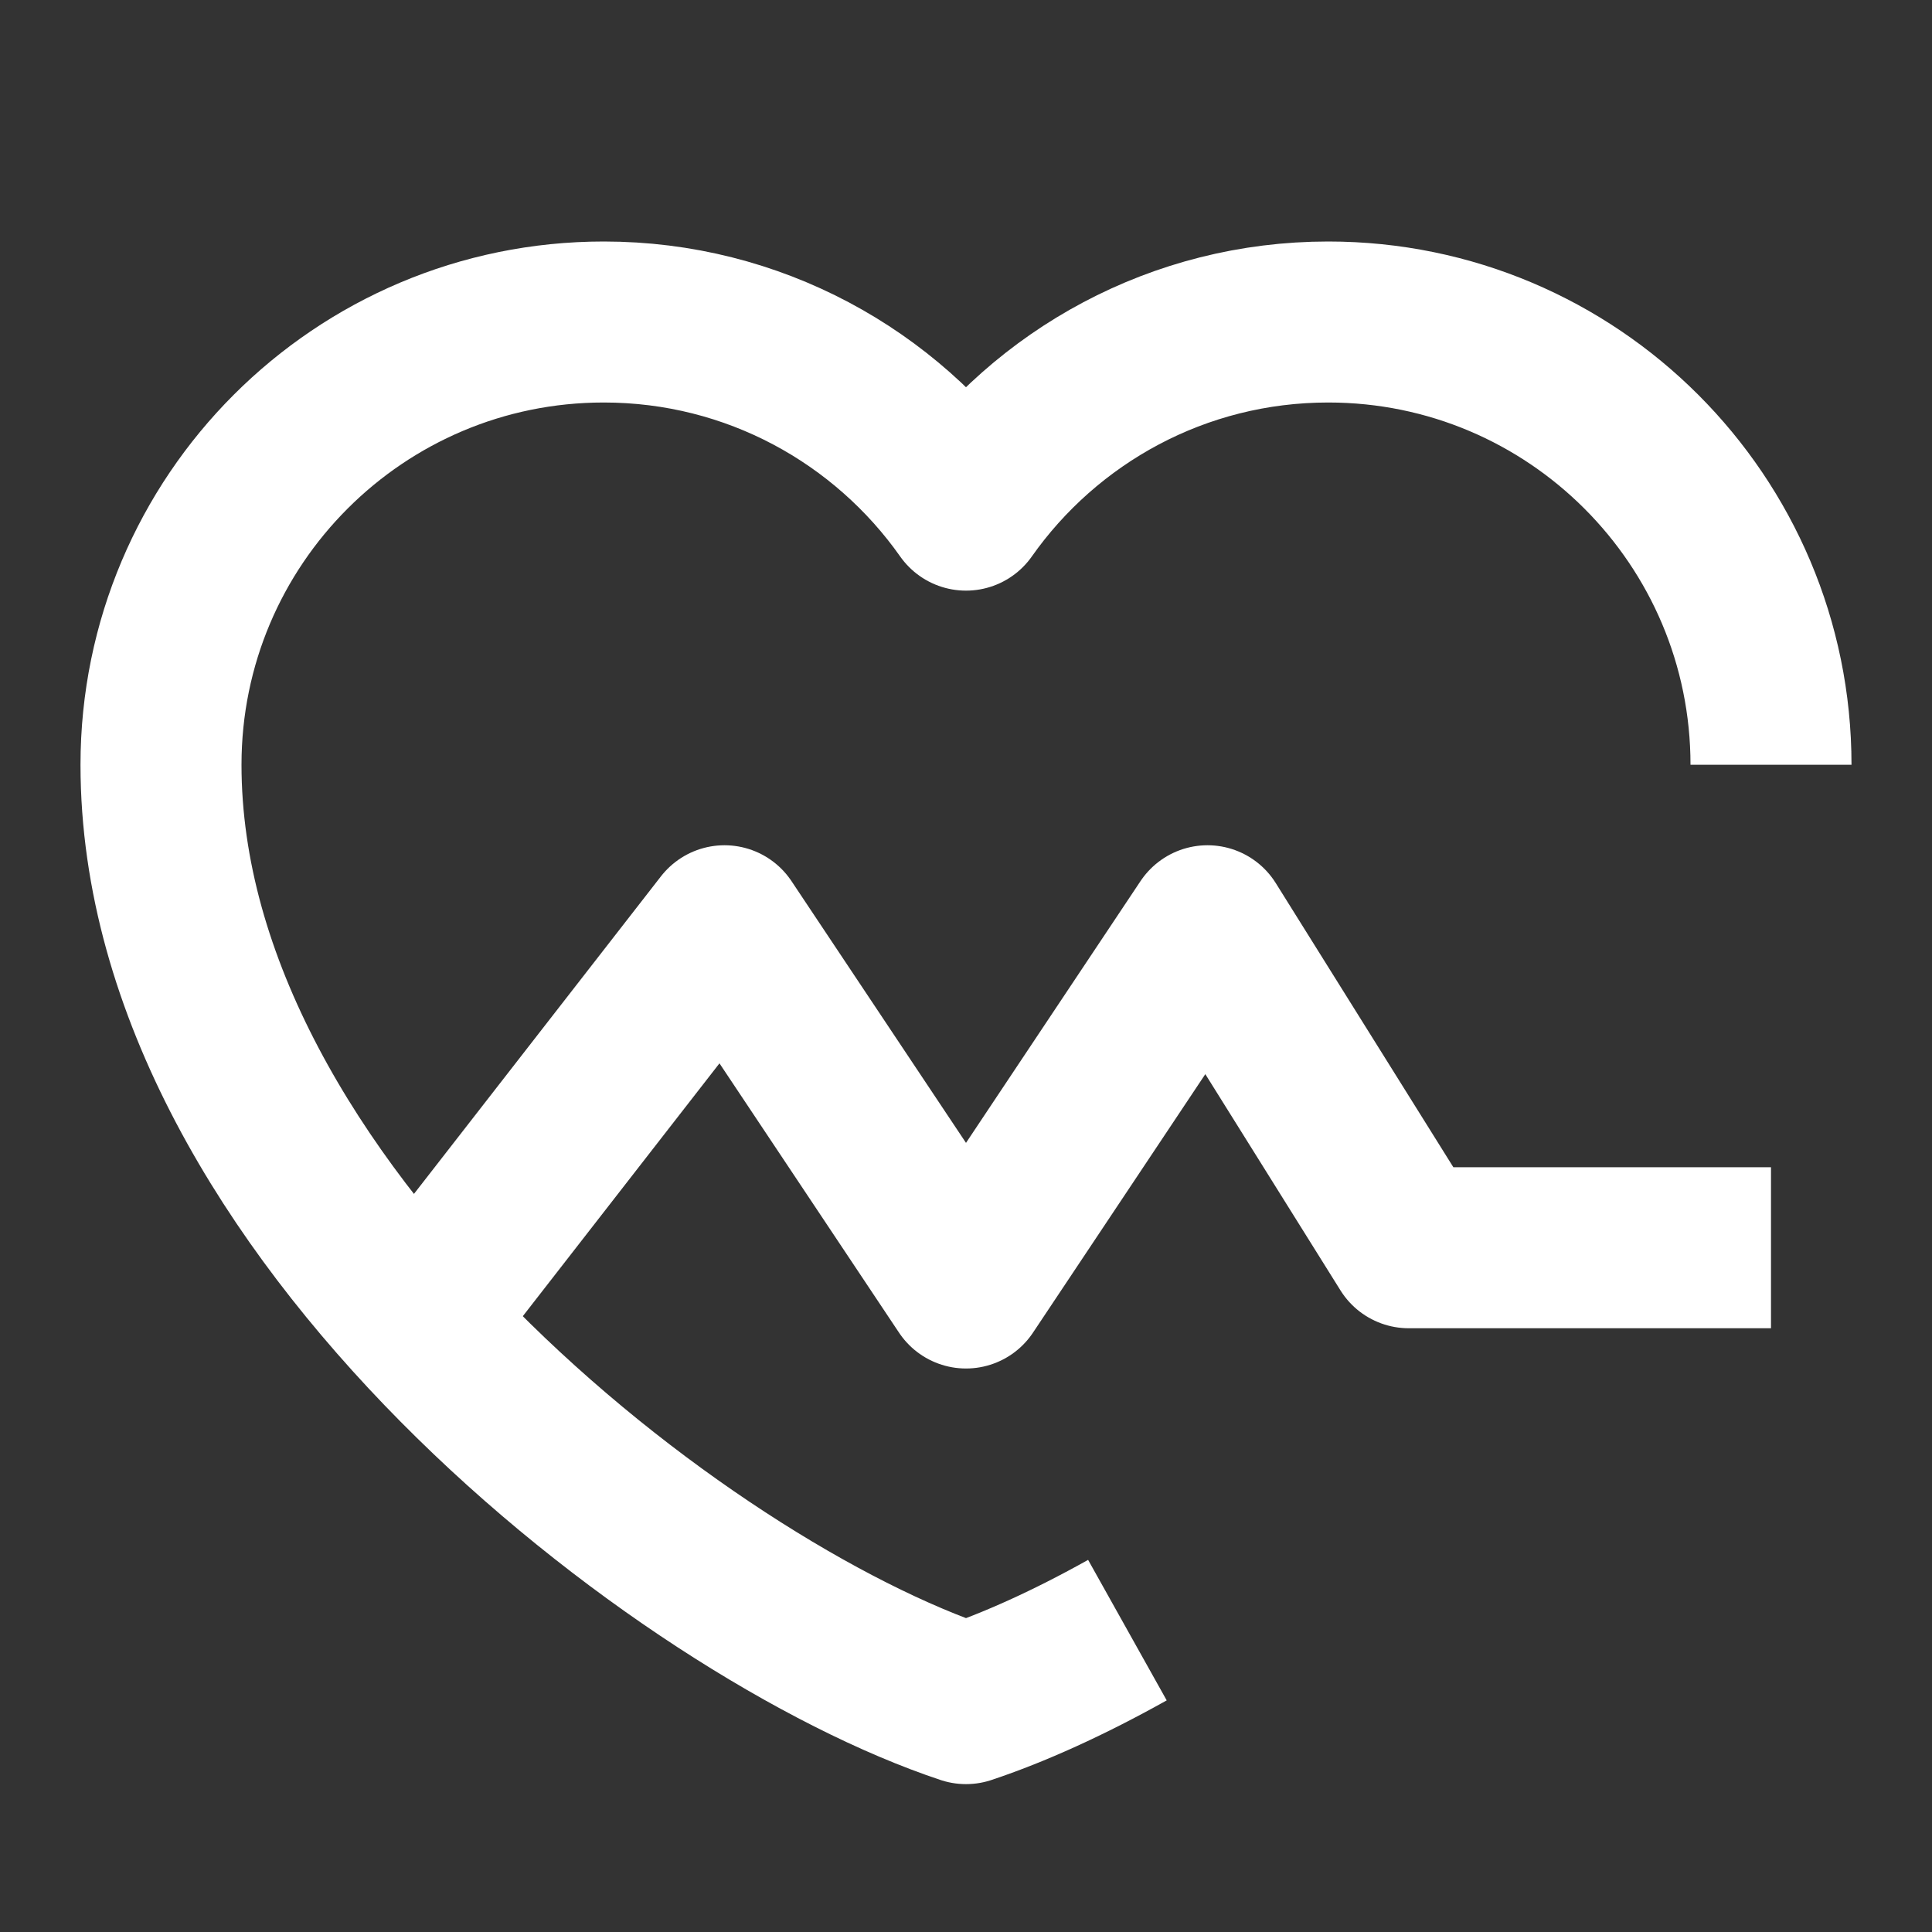 <svg xmlns="http://www.w3.org/2000/svg" width="12" height="12" fill="none" viewBox="0 0 48 48"><rect x="0" y="0" width="48" height="48" fill="#333333" stroke="none"/><path stroke="#fff" stroke-linecap="butt" stroke-linejoin="round" stroke-miterlimit="2" stroke-width="4" d="M11 32L18 23L24 32L30 23L35 31H44"/><path stroke="#fff" stroke-linecap="butt" stroke-linejoin="round" stroke-width="4" d="M44 19C44 12.925 39.075 8 33 8C29.28 8 25.991 9.847 24 12.674C22.009 9.847 18.72 8 15 8C8.925 8 4 12.925 4 19C4 30 17 40 24 42.326C25.194 41.929 26.562 41.31 28.01 40.5"/></svg>